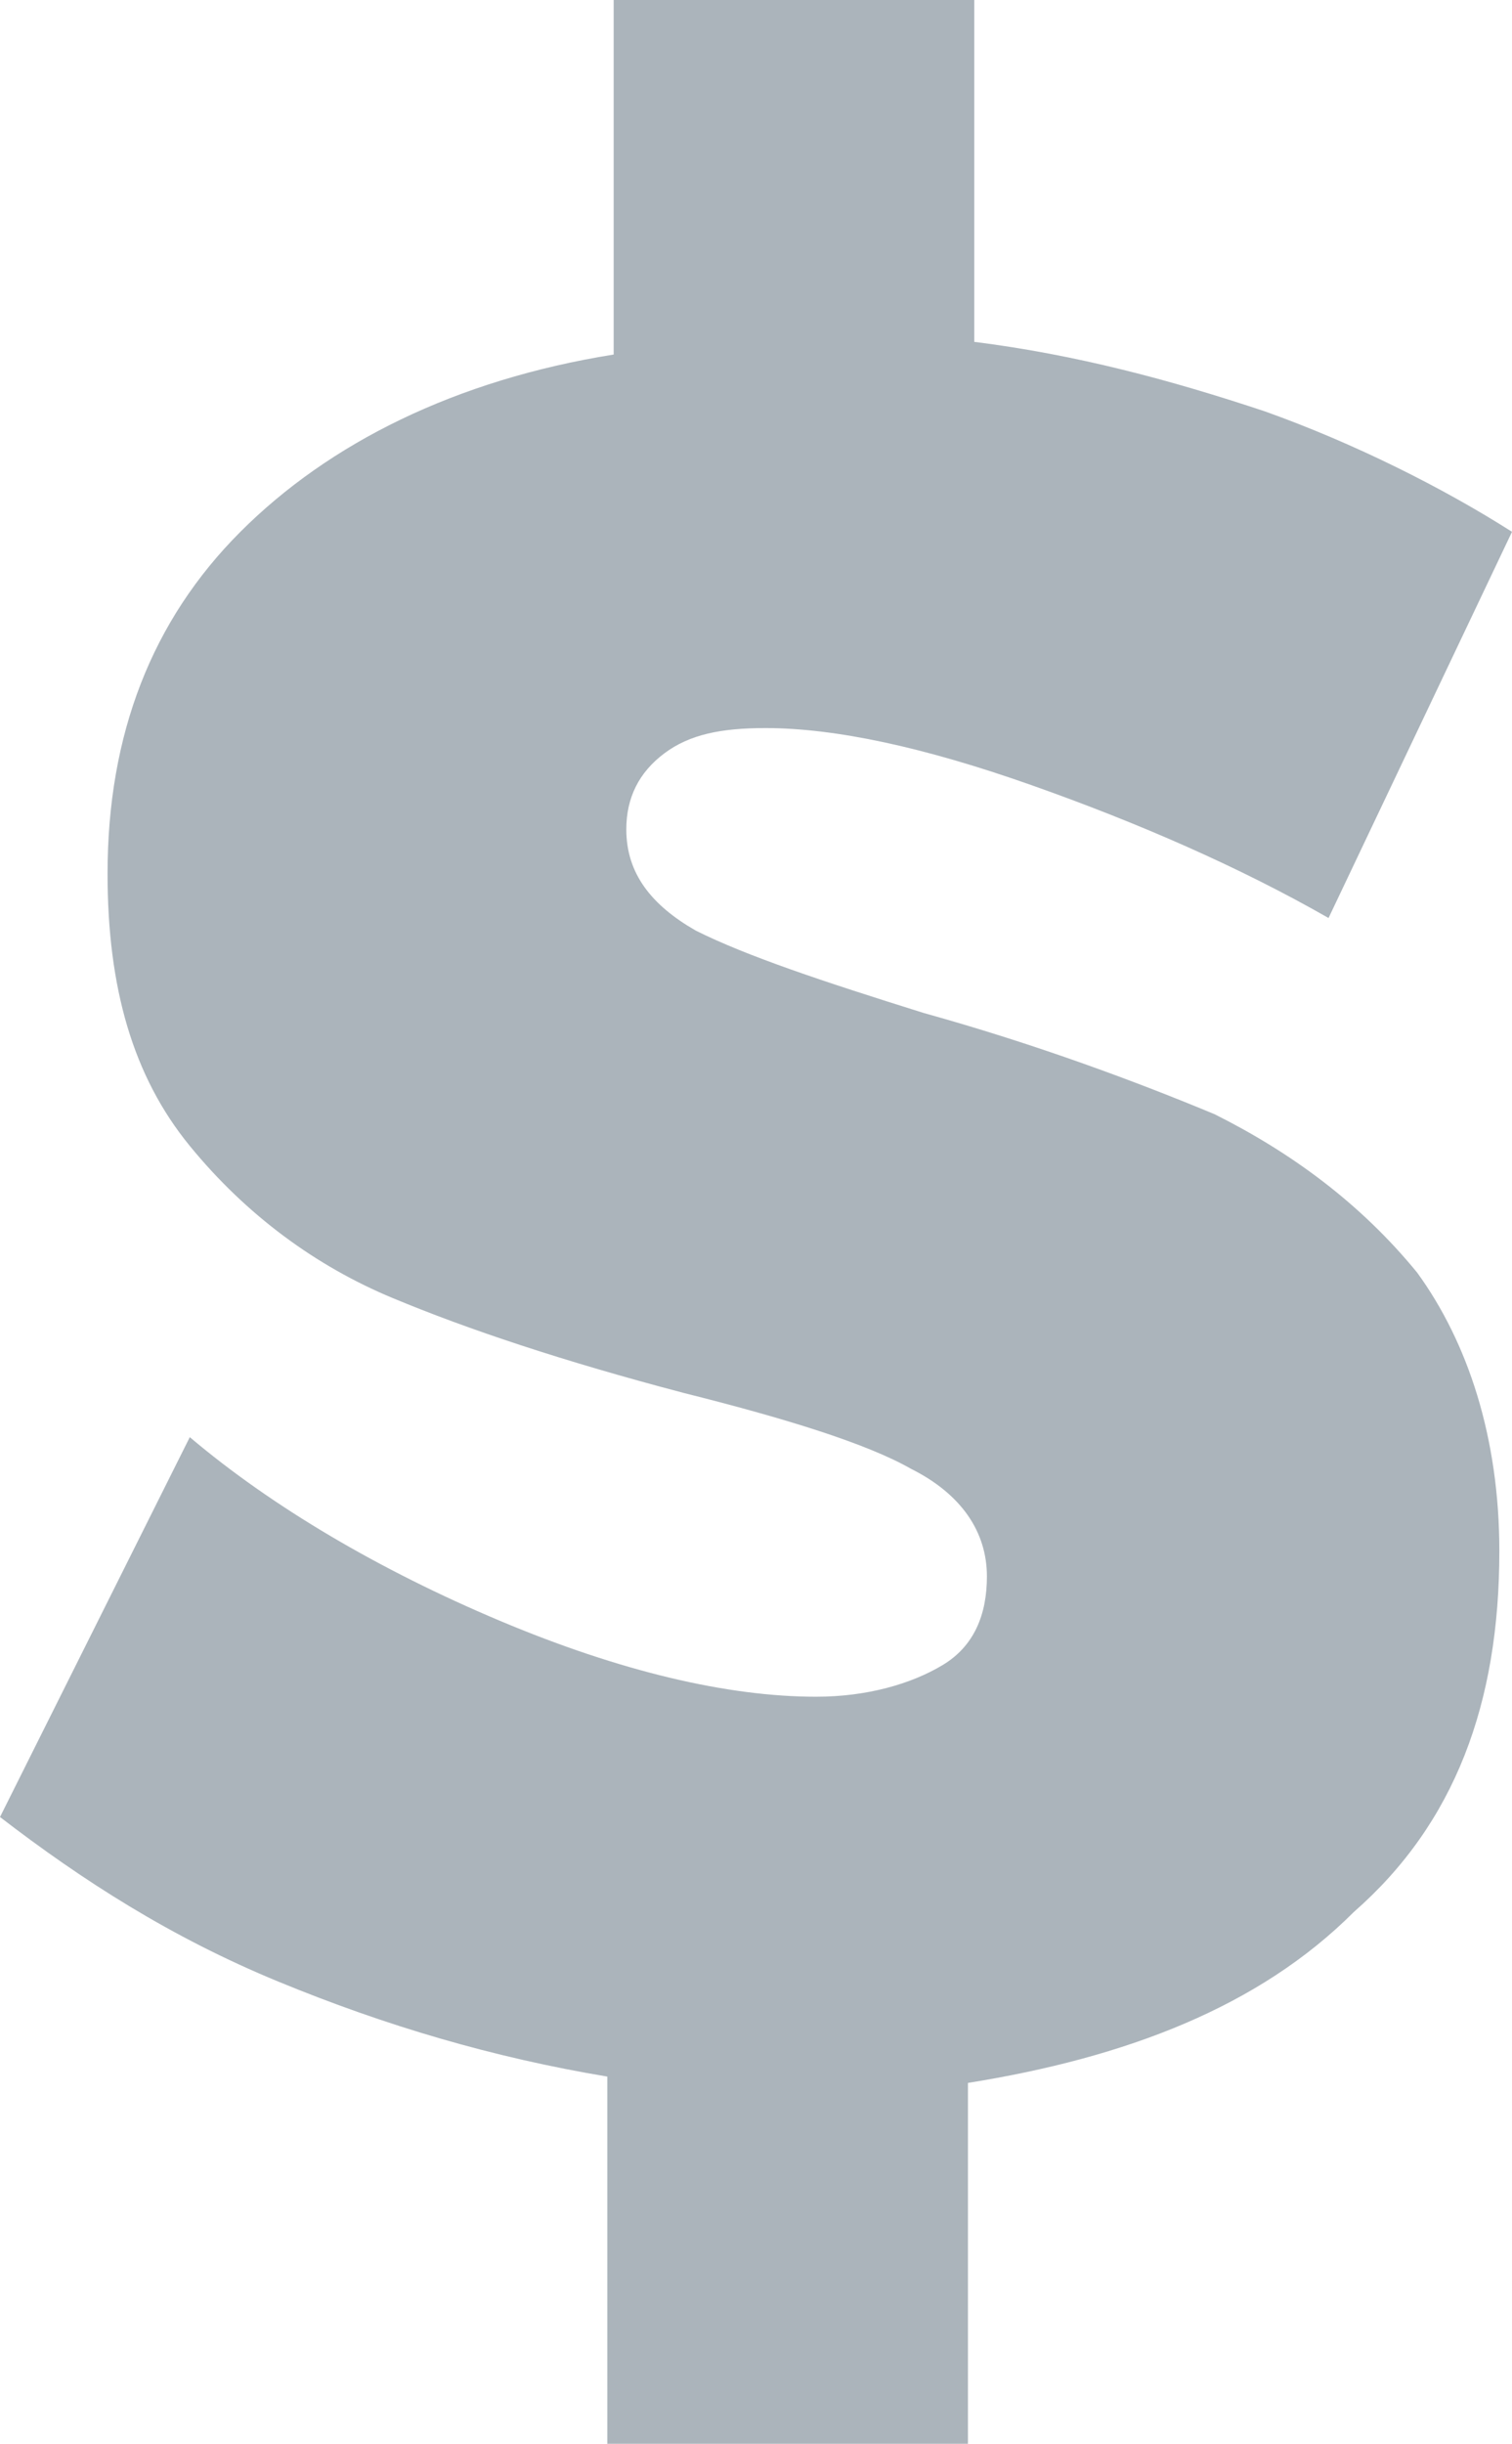 <?xml version="1.0" encoding="utf-8"?>
<!-- Generator: Adobe Illustrator 21.1.0, SVG Export Plug-In . SVG Version: 6.00 Build 0)  -->
<svg version="1.1" id="Layer_1" xmlns="http://www.w3.org/2000/svg" xmlns:xlink="http://www.w3.org/1999/xlink" x="0px" y="0px"
	 viewBox="0 0 23.9 38.6" style="enable-background:new 0 0 23.9 38.6;" xml:space="preserve">
<path fill="#abb4bb" d="M9.9,13.1c0-0.5,0.2-0.9,0.6-1.2c0.4-0.3,0.9-0.4,1.6-0.4c1.1,0,2.5,0.3,4.2,0.9c1.7,0.6,3.3,1.3,4.7,2.1
	l2.9-6.1c-1.1-0.7-2.5-1.4-3.9-1.9c-1.5-0.5-3-0.9-4.6-1.1V0H9.7v5.6C7.2,6,5.2,7,3.8,8.4c-1.4,1.4-2.1,3.2-2.1,5.4
	c0,1.8,0.4,3.2,1.3,4.3C3.9,19.2,5,20,6.2,20.5c1.2,0.5,2.7,1,4.6,1.5c1.6,0.4,2.9,0.8,3.6,1.2c0.8,0.4,1.2,1,1.2,1.7
	c0,0.6-0.2,1.1-0.7,1.4c-0.5,0.3-1.2,0.5-2,0.5c-1.4,0-3.1-0.4-5-1.2c-1.9-0.8-3.6-1.8-4.9-2.9l-3,6c1.3,1,2.7,1.9,4.4,2.6
	c1.7,0.7,3.4,1.2,5.2,1.5v5.9h5.7v-5.8c2.5-0.4,4.6-1.2,6.1-2.7c1.6-1.4,2.3-3.3,2.3-5.7c0-1.8-0.5-3.3-1.3-4.4
	c-0.9-1.1-2-1.9-3.2-2.5c-1.2-0.5-2.8-1.1-4.6-1.6c-1.6-0.5-2.8-0.9-3.6-1.3C10.3,14.3,9.9,13.8,9.9,13.1L9.9,13.1z"/>
</svg>
